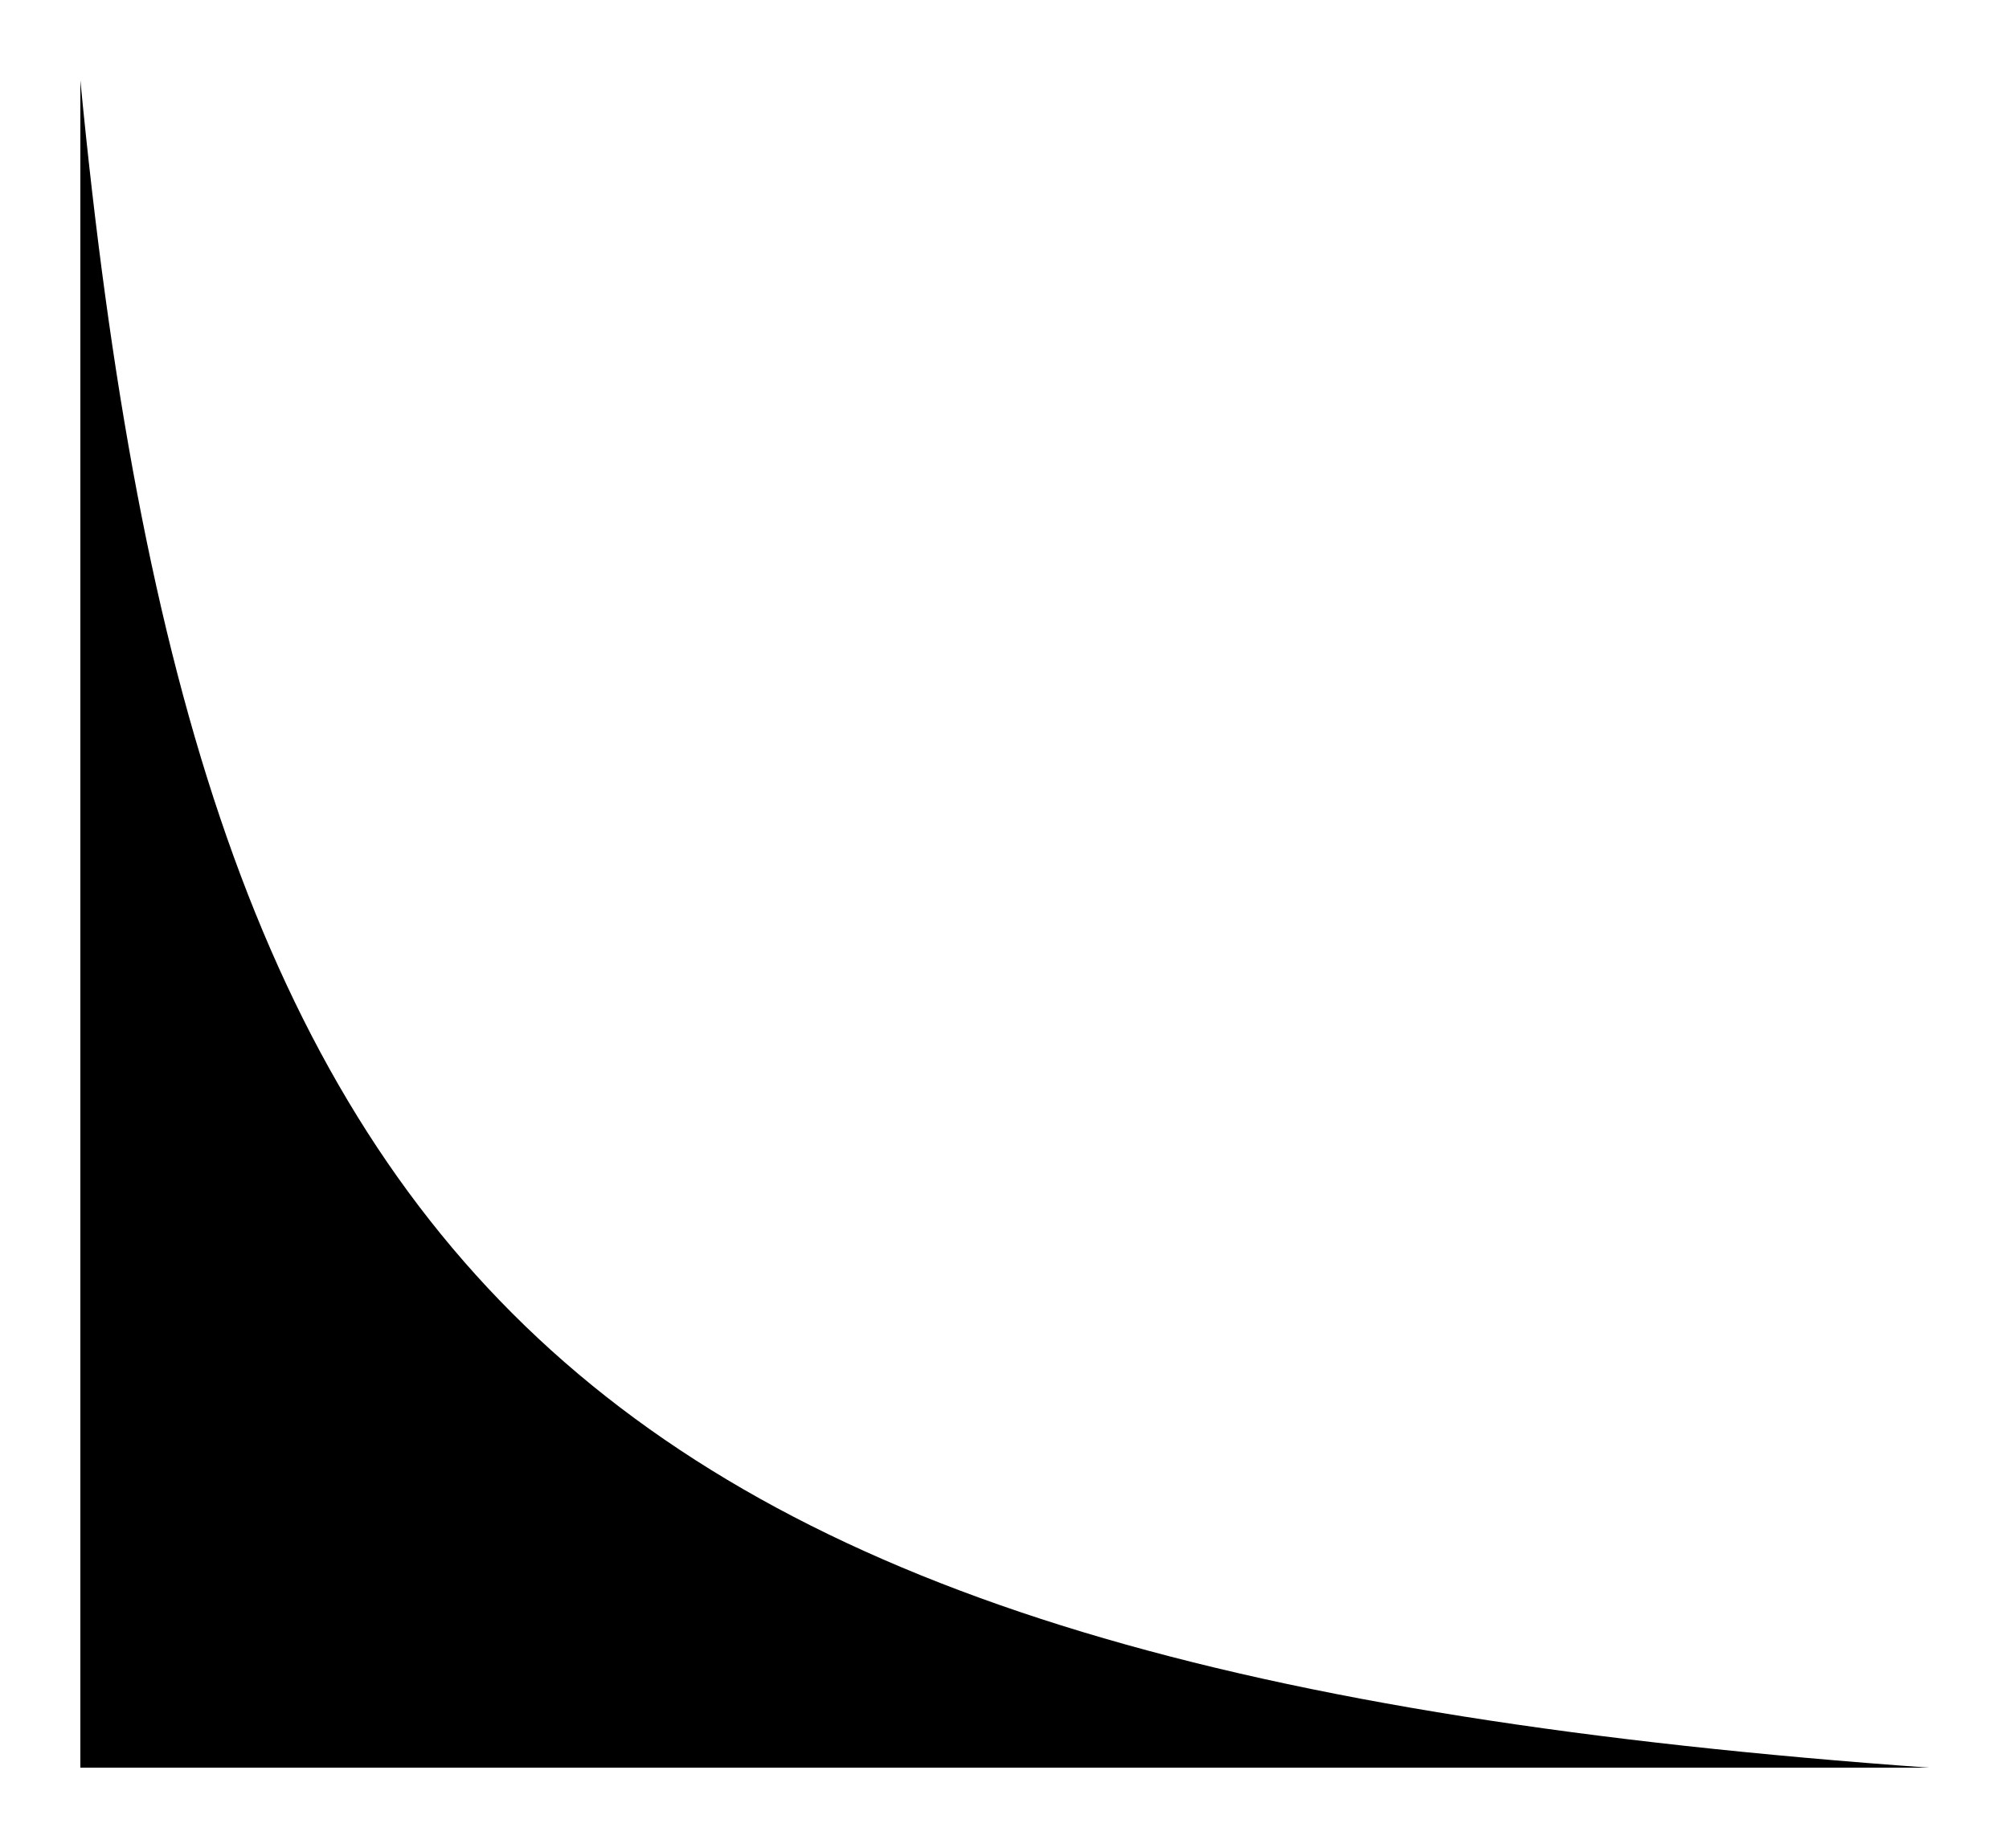 <svg width="25" height="23" aria-hidden="true" focusable="false" data-prefix="fas" data-icon="chart-area" class="svg-inline--fa fa-chart-area fa-w-16" role="img" xmlns="http://www.w3.org/2000/svg" viewBox="0 0 25 23"><path fill="currentColor" d="M24 22C7.076 20.787 2.444 15.96 1 1V22H24Z"></path></svg>



<!-- 


<svg width="25" height="23" viewBox="0 0 25 23" fill="none" xmlns="http://www.w3.org/2000/svg">
<path d="M24 22C7.07647 20.7868 2.44426 15.9595 1 1V22H24Z" fill="white" stroke="white"/>
</svg> -->
